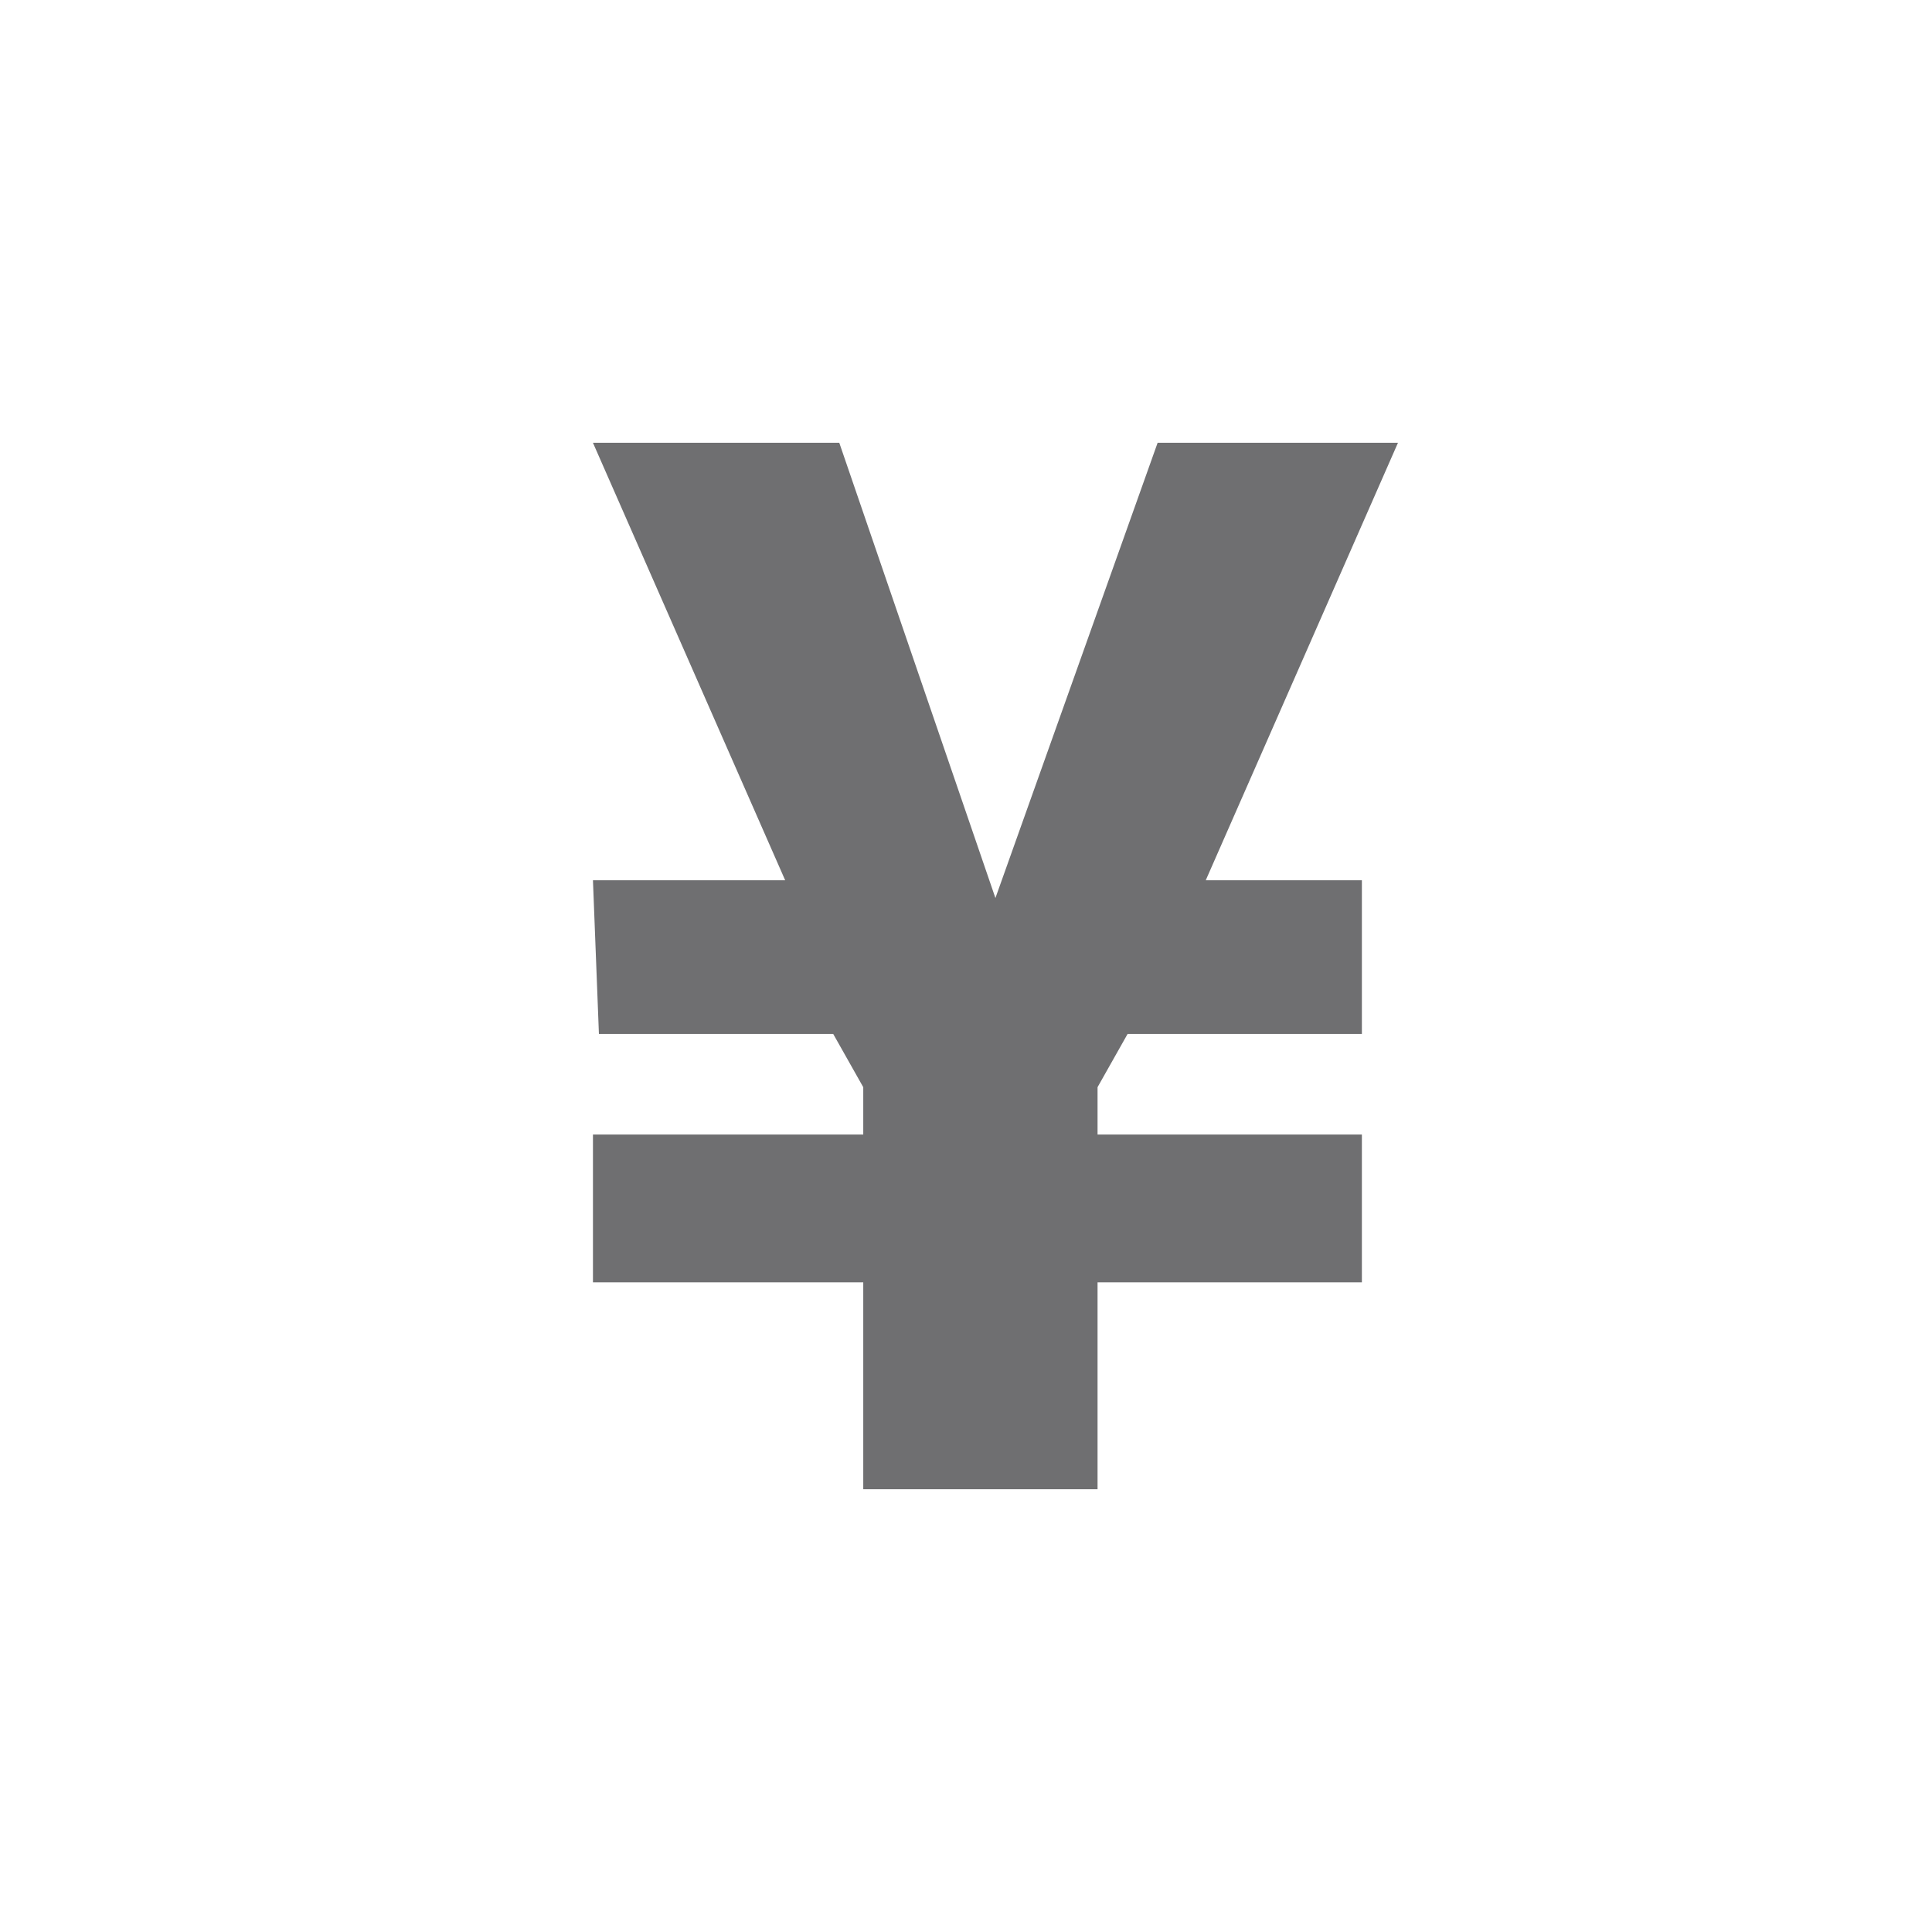 <svg xmlns="http://www.w3.org/2000/svg" width="22" height="22" viewBox="0 0 22 22">
  <g fill="none" fill-rule="evenodd">
    <g fill="#6F6F71">
      <g>
        <g>
          <g>
            <path d="M12.498 14.602L15.508 14.602 15.508 12.919 12.498 12.919 12.498 12.38 12.84 11.774 15.508 11.774 15.508 10.024 13.73 10.024 15.919 5.042 13.182 5.042 11.335 10.226 9.557 5.042 6.752 5.042 8.941 10.024 6.752 10.024 6.82 11.774 9.488 11.774 9.83 12.38 9.83 12.919 6.752 12.919 6.752 14.602 9.83 14.602 9.83 16.958 12.498 16.958z" transform="translate(-932 -516) translate(916 474) translate(0 29) translate(16 13)"/>
          </g>
        </g>
      </g>
    </g>
  </g>
</svg>

